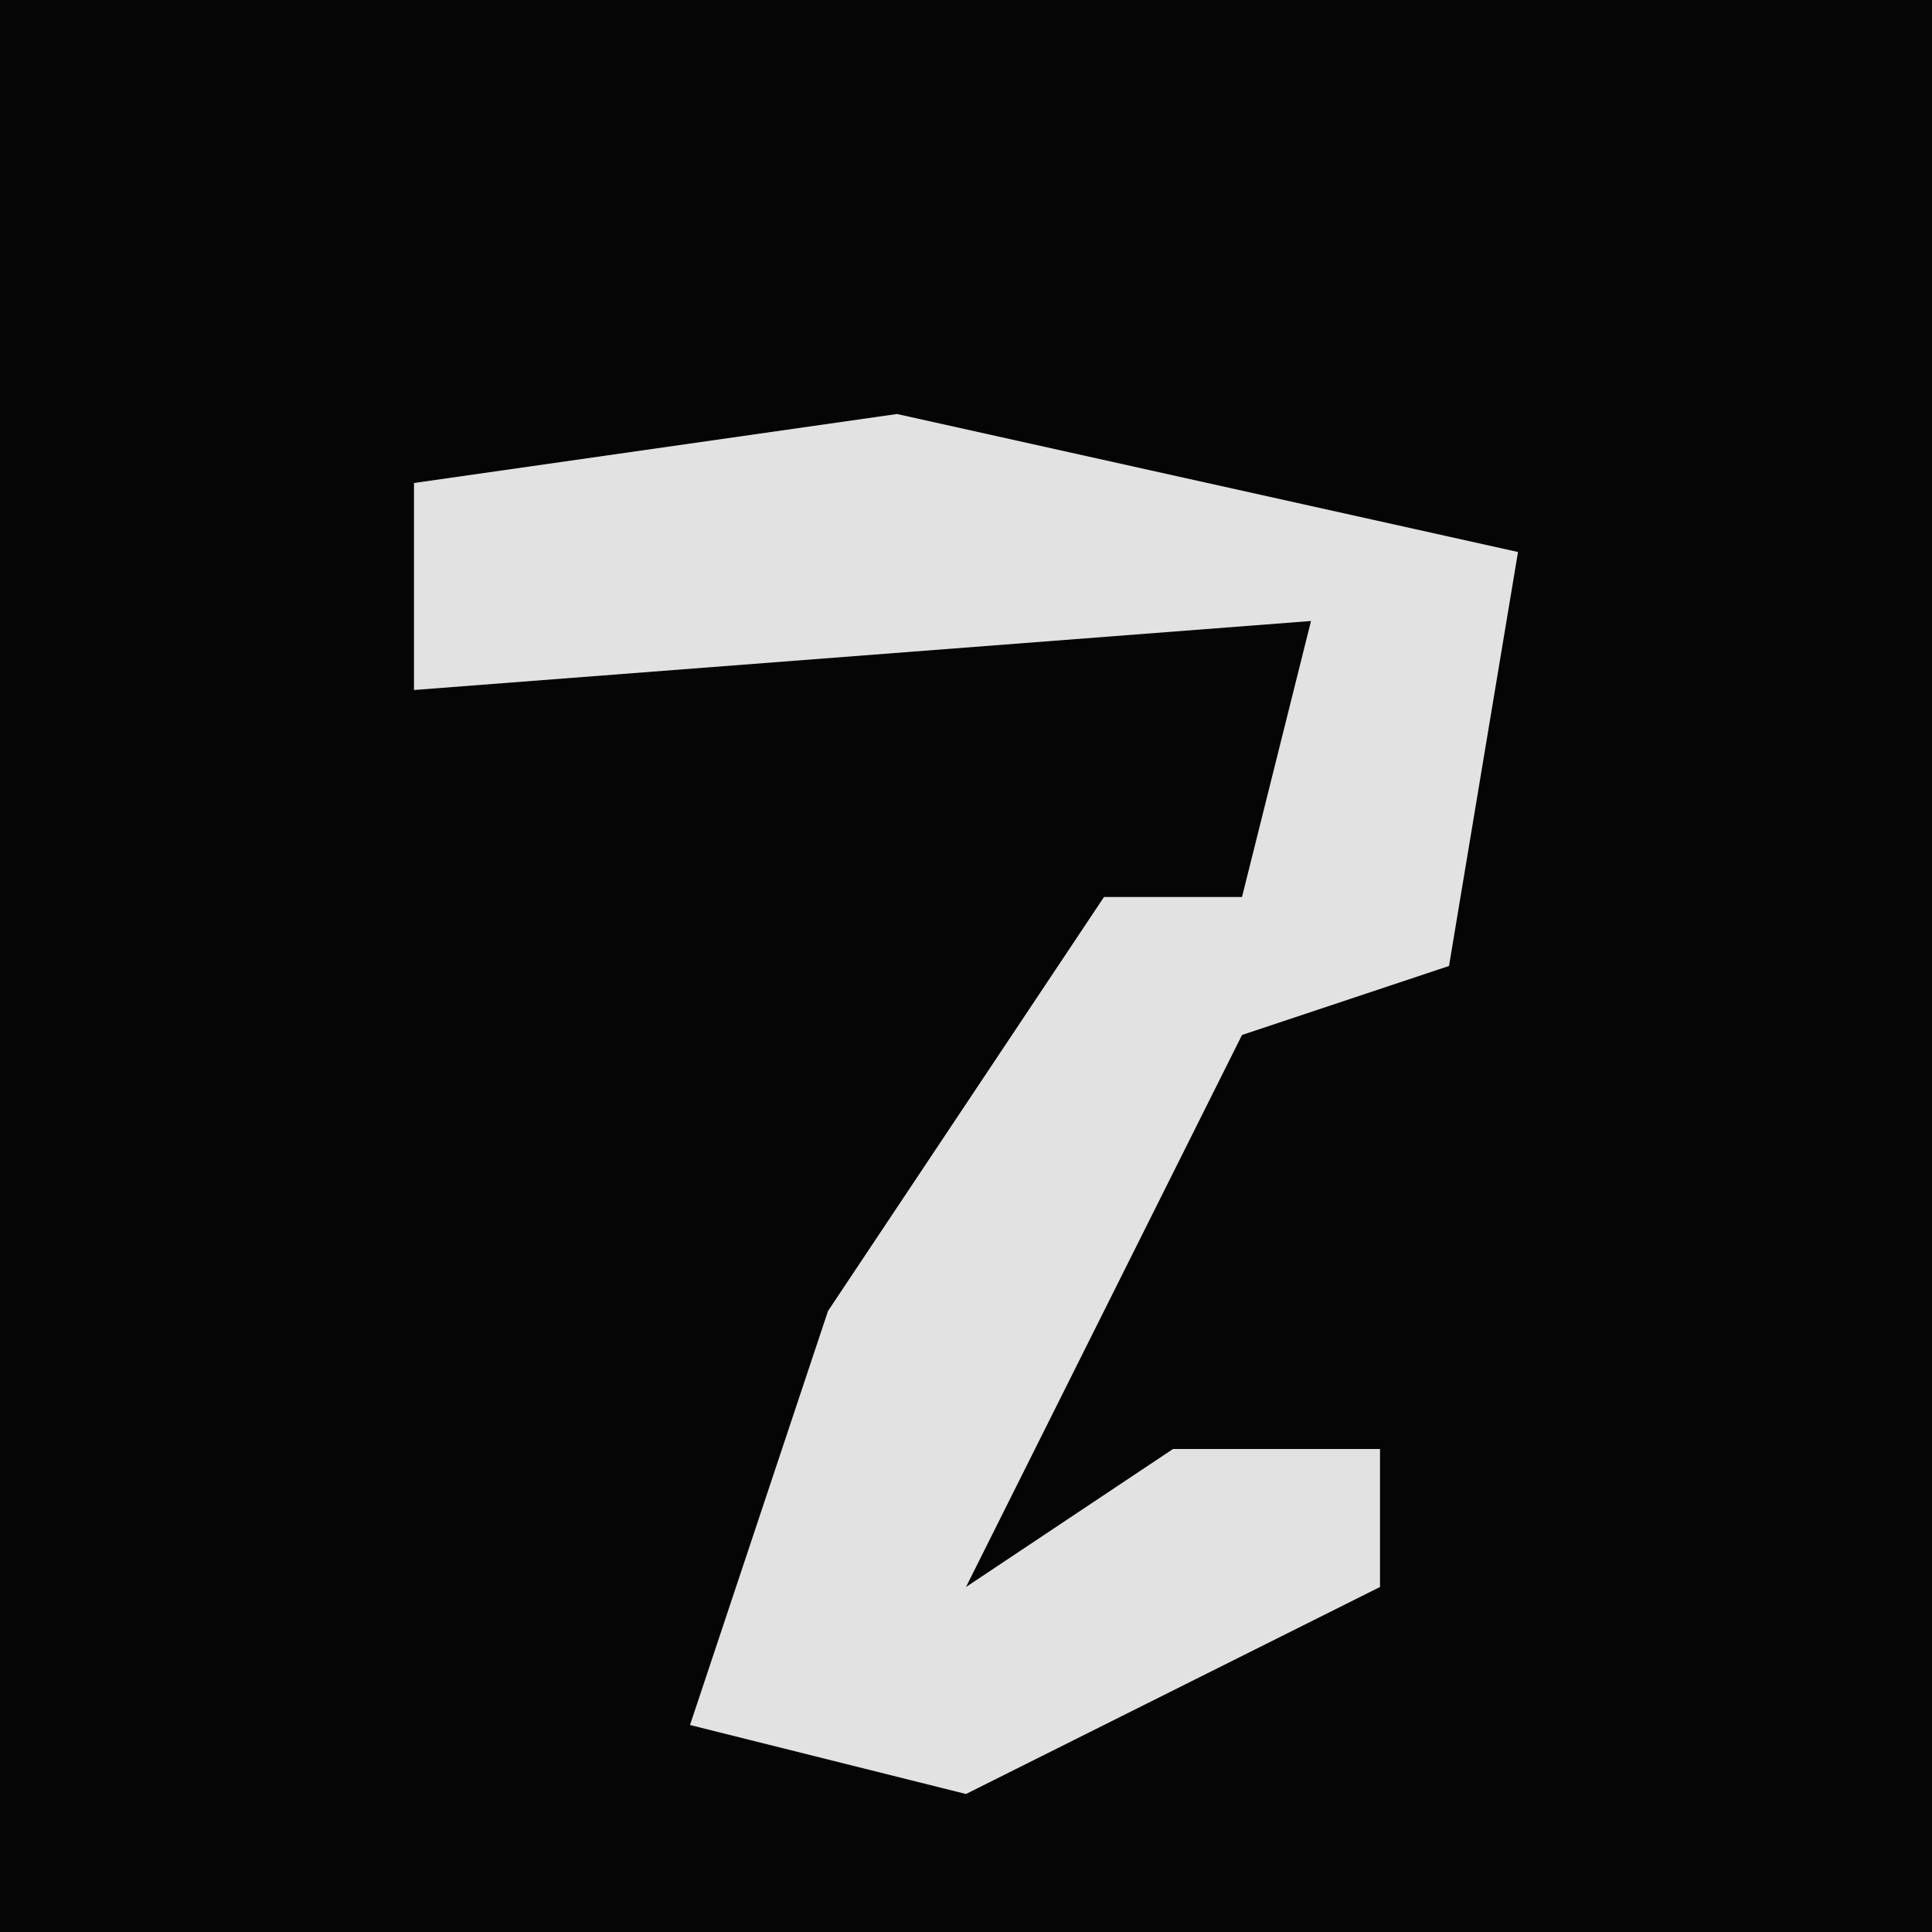 <?xml version="1.0" encoding="UTF-8"?>
<svg version="1.1" xmlns="http://www.w3.org/2000/svg" width="28" height="28">
<path d="M0,0 L28,0 L28,28 L0,28 Z " fill="#050505" transform="translate(0,0)"/>
<path d="M0,0 L9,2 L8,8 L5,9 L3,13 L1,17 L4,15 L7,15 L7,17 L1,20 L-3,19 L-1,13 L3,7 L5,7 L6,3 L-7,4 L-7,1 Z " fill="#E2E2E2" transform="translate(13,6)"/>
</svg>
